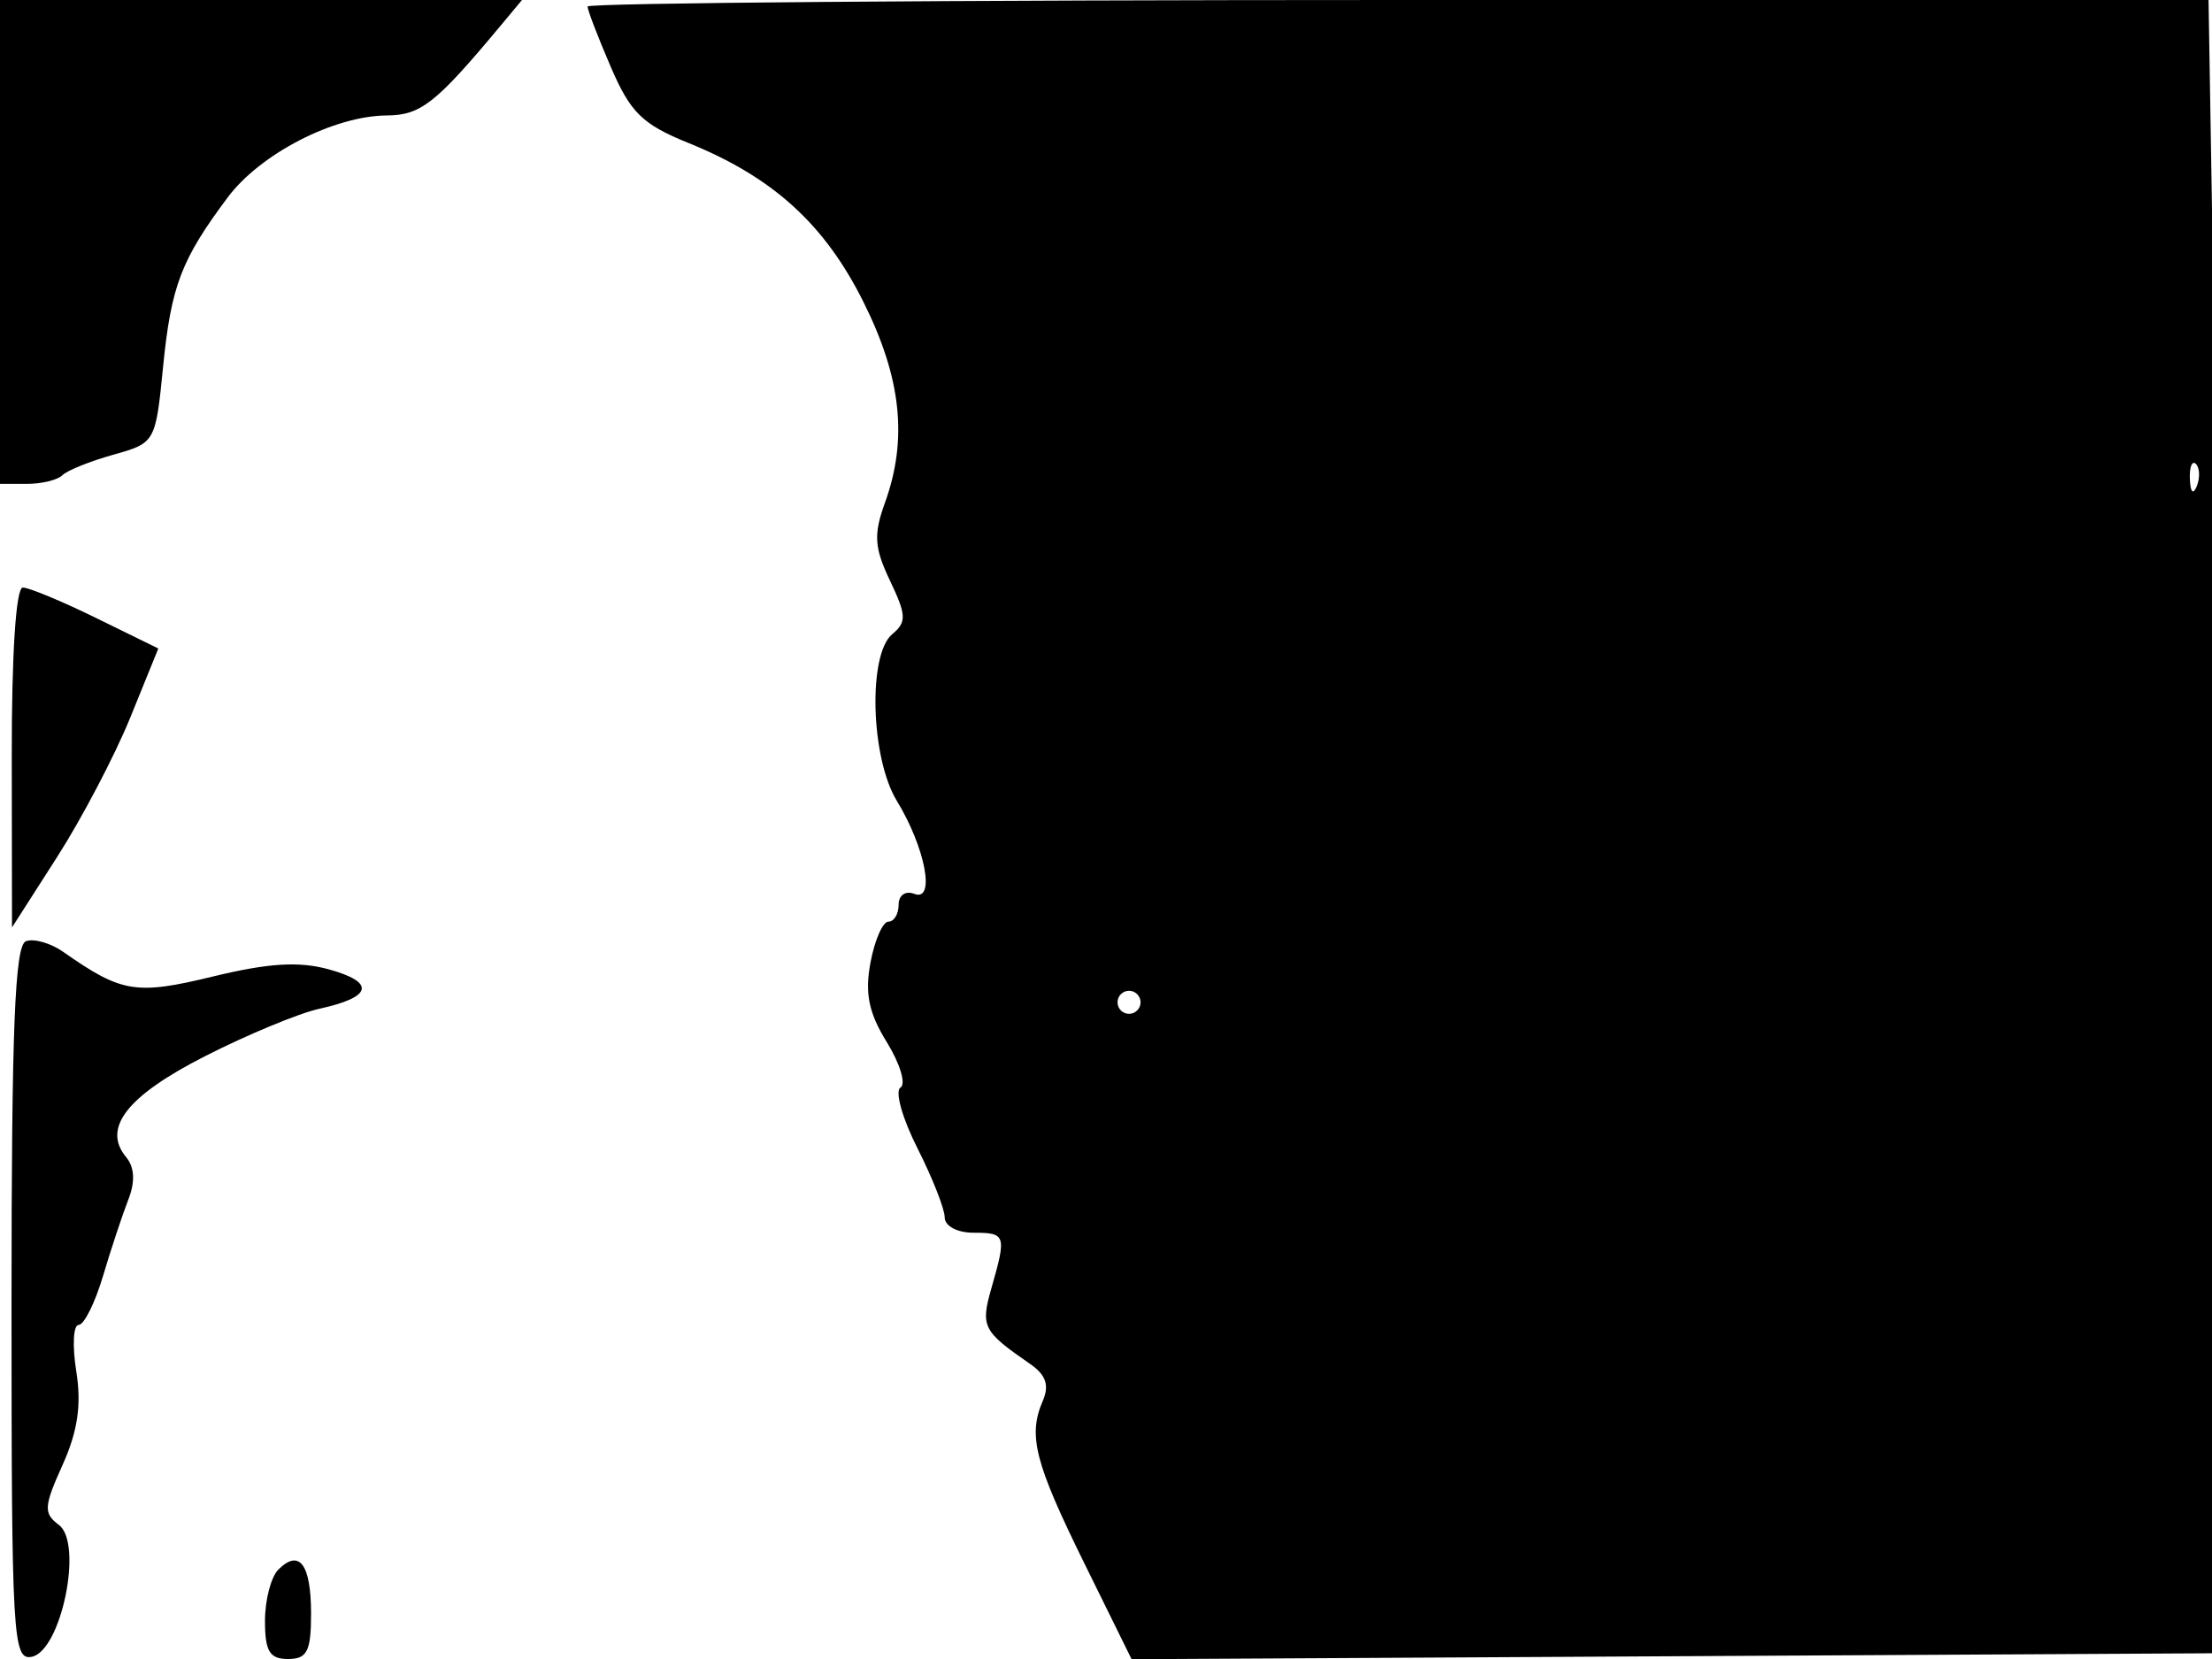 <svg xmlns="http://www.w3.org/2000/svg" width="192" height="144" viewBox="0 0 192 144" version="1.1">
	<path d="M 0 21 L 0 42 2.333 42 C 3.617 42, 5.003 41.663, 5.415 41.250 C 5.827 40.837, 7.814 40.036, 9.832 39.470 C 13.481 38.445, 13.503 38.406, 14.157 31.828 C 14.852 24.829, 15.724 22.545, 19.759 17.141 C 22.589 13.352, 28.982 10.055, 33.563 10.022 C 36.528 10.001, 37.818 8.985, 43.434 2.250 L 45.310 0 22.655 0 L 0 0 0 21 M 51 0.565 C 51 0.875, 51.908 3.238, 53.018 5.815 C 54.727 9.784, 55.758 10.793, 59.768 12.415 C 67.089 15.379, 71.567 19.446, 74.940 26.196 C 78.243 32.806, 78.810 38.117, 76.806 43.660 C 75.814 46.402, 75.890 47.547, 77.252 50.403 C 78.679 53.394, 78.704 54.001, 77.447 55.044 C 75.326 56.804, 75.571 65.784, 77.840 69.506 C 80.322 73.575, 81.217 78.297, 79.372 77.589 C 78.593 77.290, 78 77.697, 78 78.531 C 78 79.339, 77.600 80, 77.111 80 C 76.623 80, 75.923 81.595, 75.558 83.545 C 75.054 86.227, 75.401 87.912, 76.979 90.466 C 78.126 92.323, 78.657 94.094, 78.159 94.402 C 77.661 94.710, 78.321 97.072, 79.626 99.650 C 80.932 102.229, 82 104.938, 82 105.669 C 82 106.422, 83.086 107, 84.500 107 C 87.306 107, 87.374 107.208, 86.064 111.777 C 85.096 115.152, 85.295 115.544, 89.412 118.389 C 90.793 119.343, 91.098 120.238, 90.509 121.605 C 89.212 124.616, 89.815 126.960, 94.152 135.760 L 98.222 144.019 145.361 143.760 L 192.500 143.500 192.740 110.500 C 192.872 92.350, 192.692 60.063, 192.340 38.750 L 191.700 -0 121.350 -0 C 82.658 -0, 51 0.254, 51 0.565 M 190.079 41.583 C 190.127 42.748, 190.364 42.985, 190.683 42.188 C 190.972 41.466, 190.936 40.603, 190.604 40.271 C 190.272 39.939, 190.036 40.529, 190.079 41.583 M 1.021 65.750 L 1.042 80.500 4.956 74.391 C 7.108 71.031, 9.966 65.584, 11.306 62.286 L 13.742 56.290 8.349 53.645 C 5.383 52.190, 2.516 51, 1.978 51 C 1.384 51, 1.008 56.792, 1.021 65.750 M 2.250 81.697 C 1.287 82.059, 1 89.282, 1 113.157 C 1 142.103, 1.115 144.124, 2.746 143.810 C 5.310 143.317, 7.245 133.958, 5.112 132.365 C 3.763 131.356, 3.799 130.773, 5.431 127.154 C 6.747 124.235, 7.085 121.933, 6.622 119.039 C 6.267 116.818, 6.360 115, 6.828 115 C 7.297 115, 8.249 113.088, 8.944 110.750 C 9.639 108.412, 10.625 105.437, 11.134 104.138 C 11.747 102.572, 11.684 101.324, 10.947 100.436 C 8.848 97.906, 11.025 95.123, 17.805 91.672 C 21.487 89.797, 25.957 87.944, 27.739 87.555 C 32.324 86.551, 32.626 85.267, 28.541 84.139 C 25.960 83.426, 23.311 83.588, 18.525 84.750 C 11.795 86.384, 10.573 86.185, 5.500 82.629 C 4.400 81.857, 2.938 81.438, 2.250 81.697 M 97 87 C 97 87.550, 97.450 88, 98 88 C 98.550 88, 99 87.550, 99 87 C 99 86.450, 98.550 86, 98 86 C 97.450 86, 97 86.450, 97 87 M 24.160 136.240 C 23.522 136.878, 23 138.885, 23 140.700 C 23 143.333, 23.404 144, 25 144 C 26.662 144, 27 143.333, 27 140.059 C 27 135.780, 25.985 134.415, 24.160 136.240" stroke="none" fill="black" fill-rule="evenodd"/>
</svg>